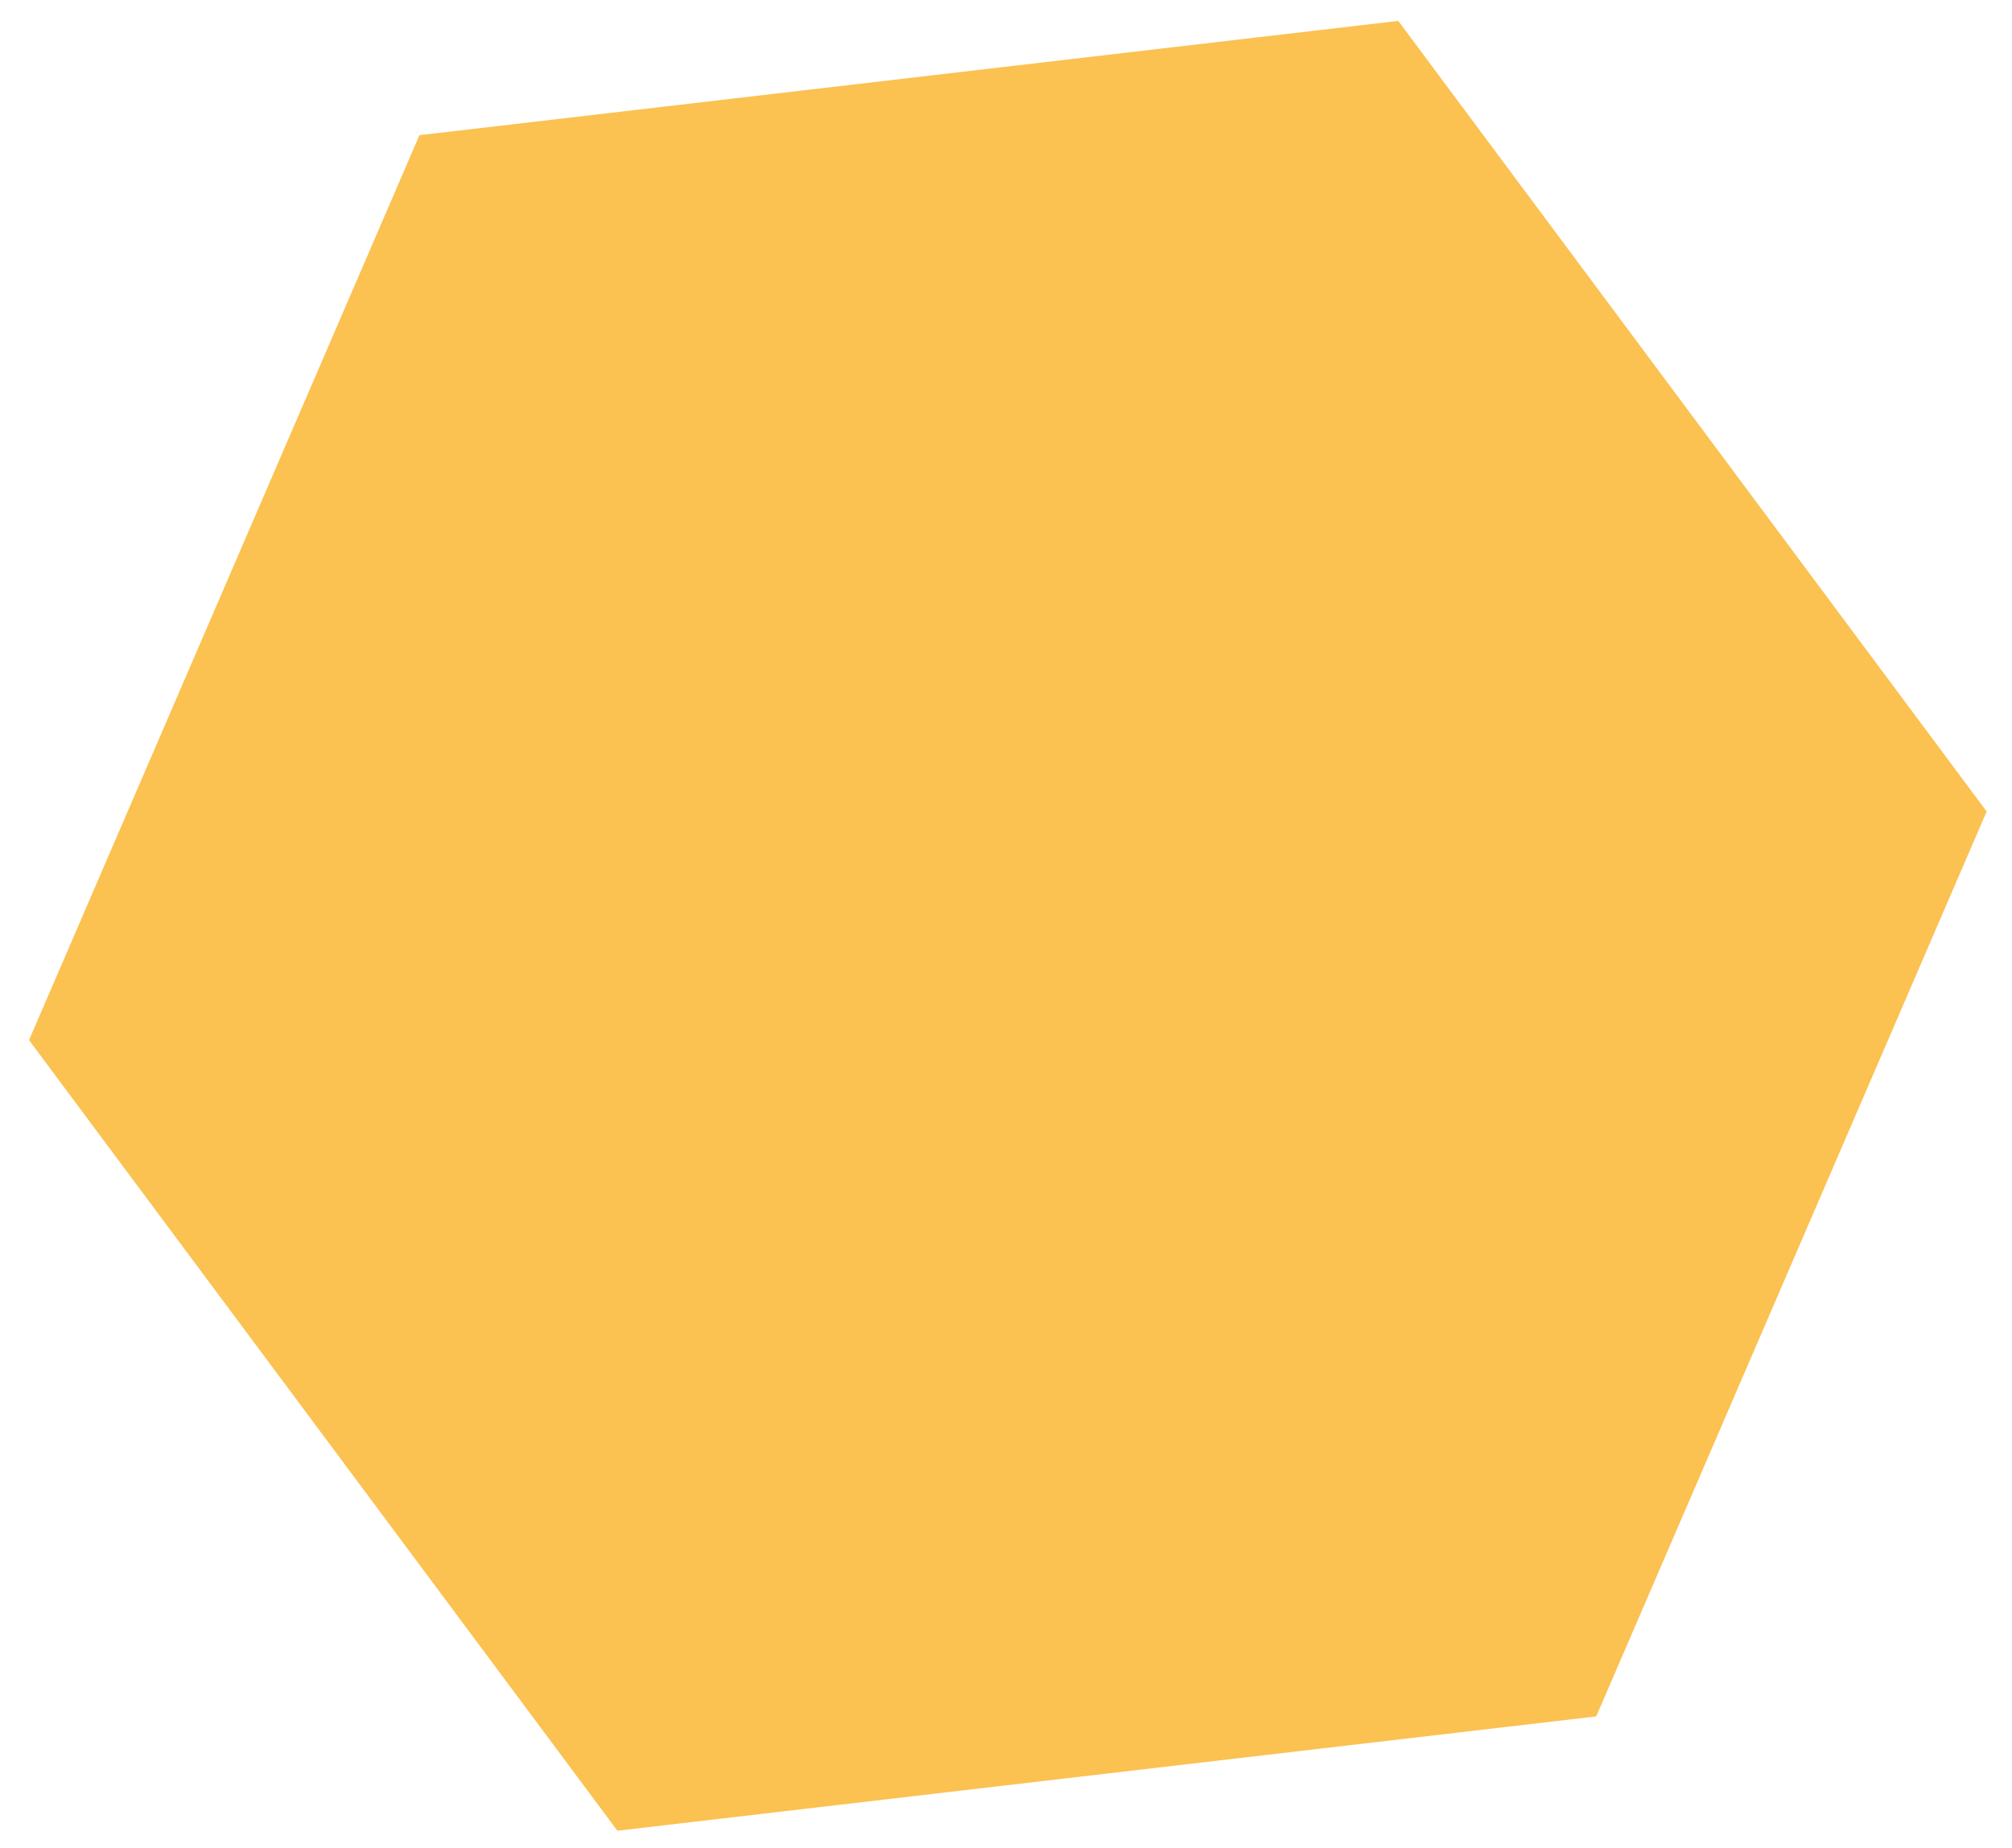 <svg width="49" height="45" viewBox="0 0 49 45" fill="none" xmlns="http://www.w3.org/2000/svg">
<path d="M34.053 0.509L48.383 19.761L38.874 41.797L15.036 44.581L0.707 25.328L10.215 3.292L34.053 0.509Z" fill="#FBC151"/>
</svg>
